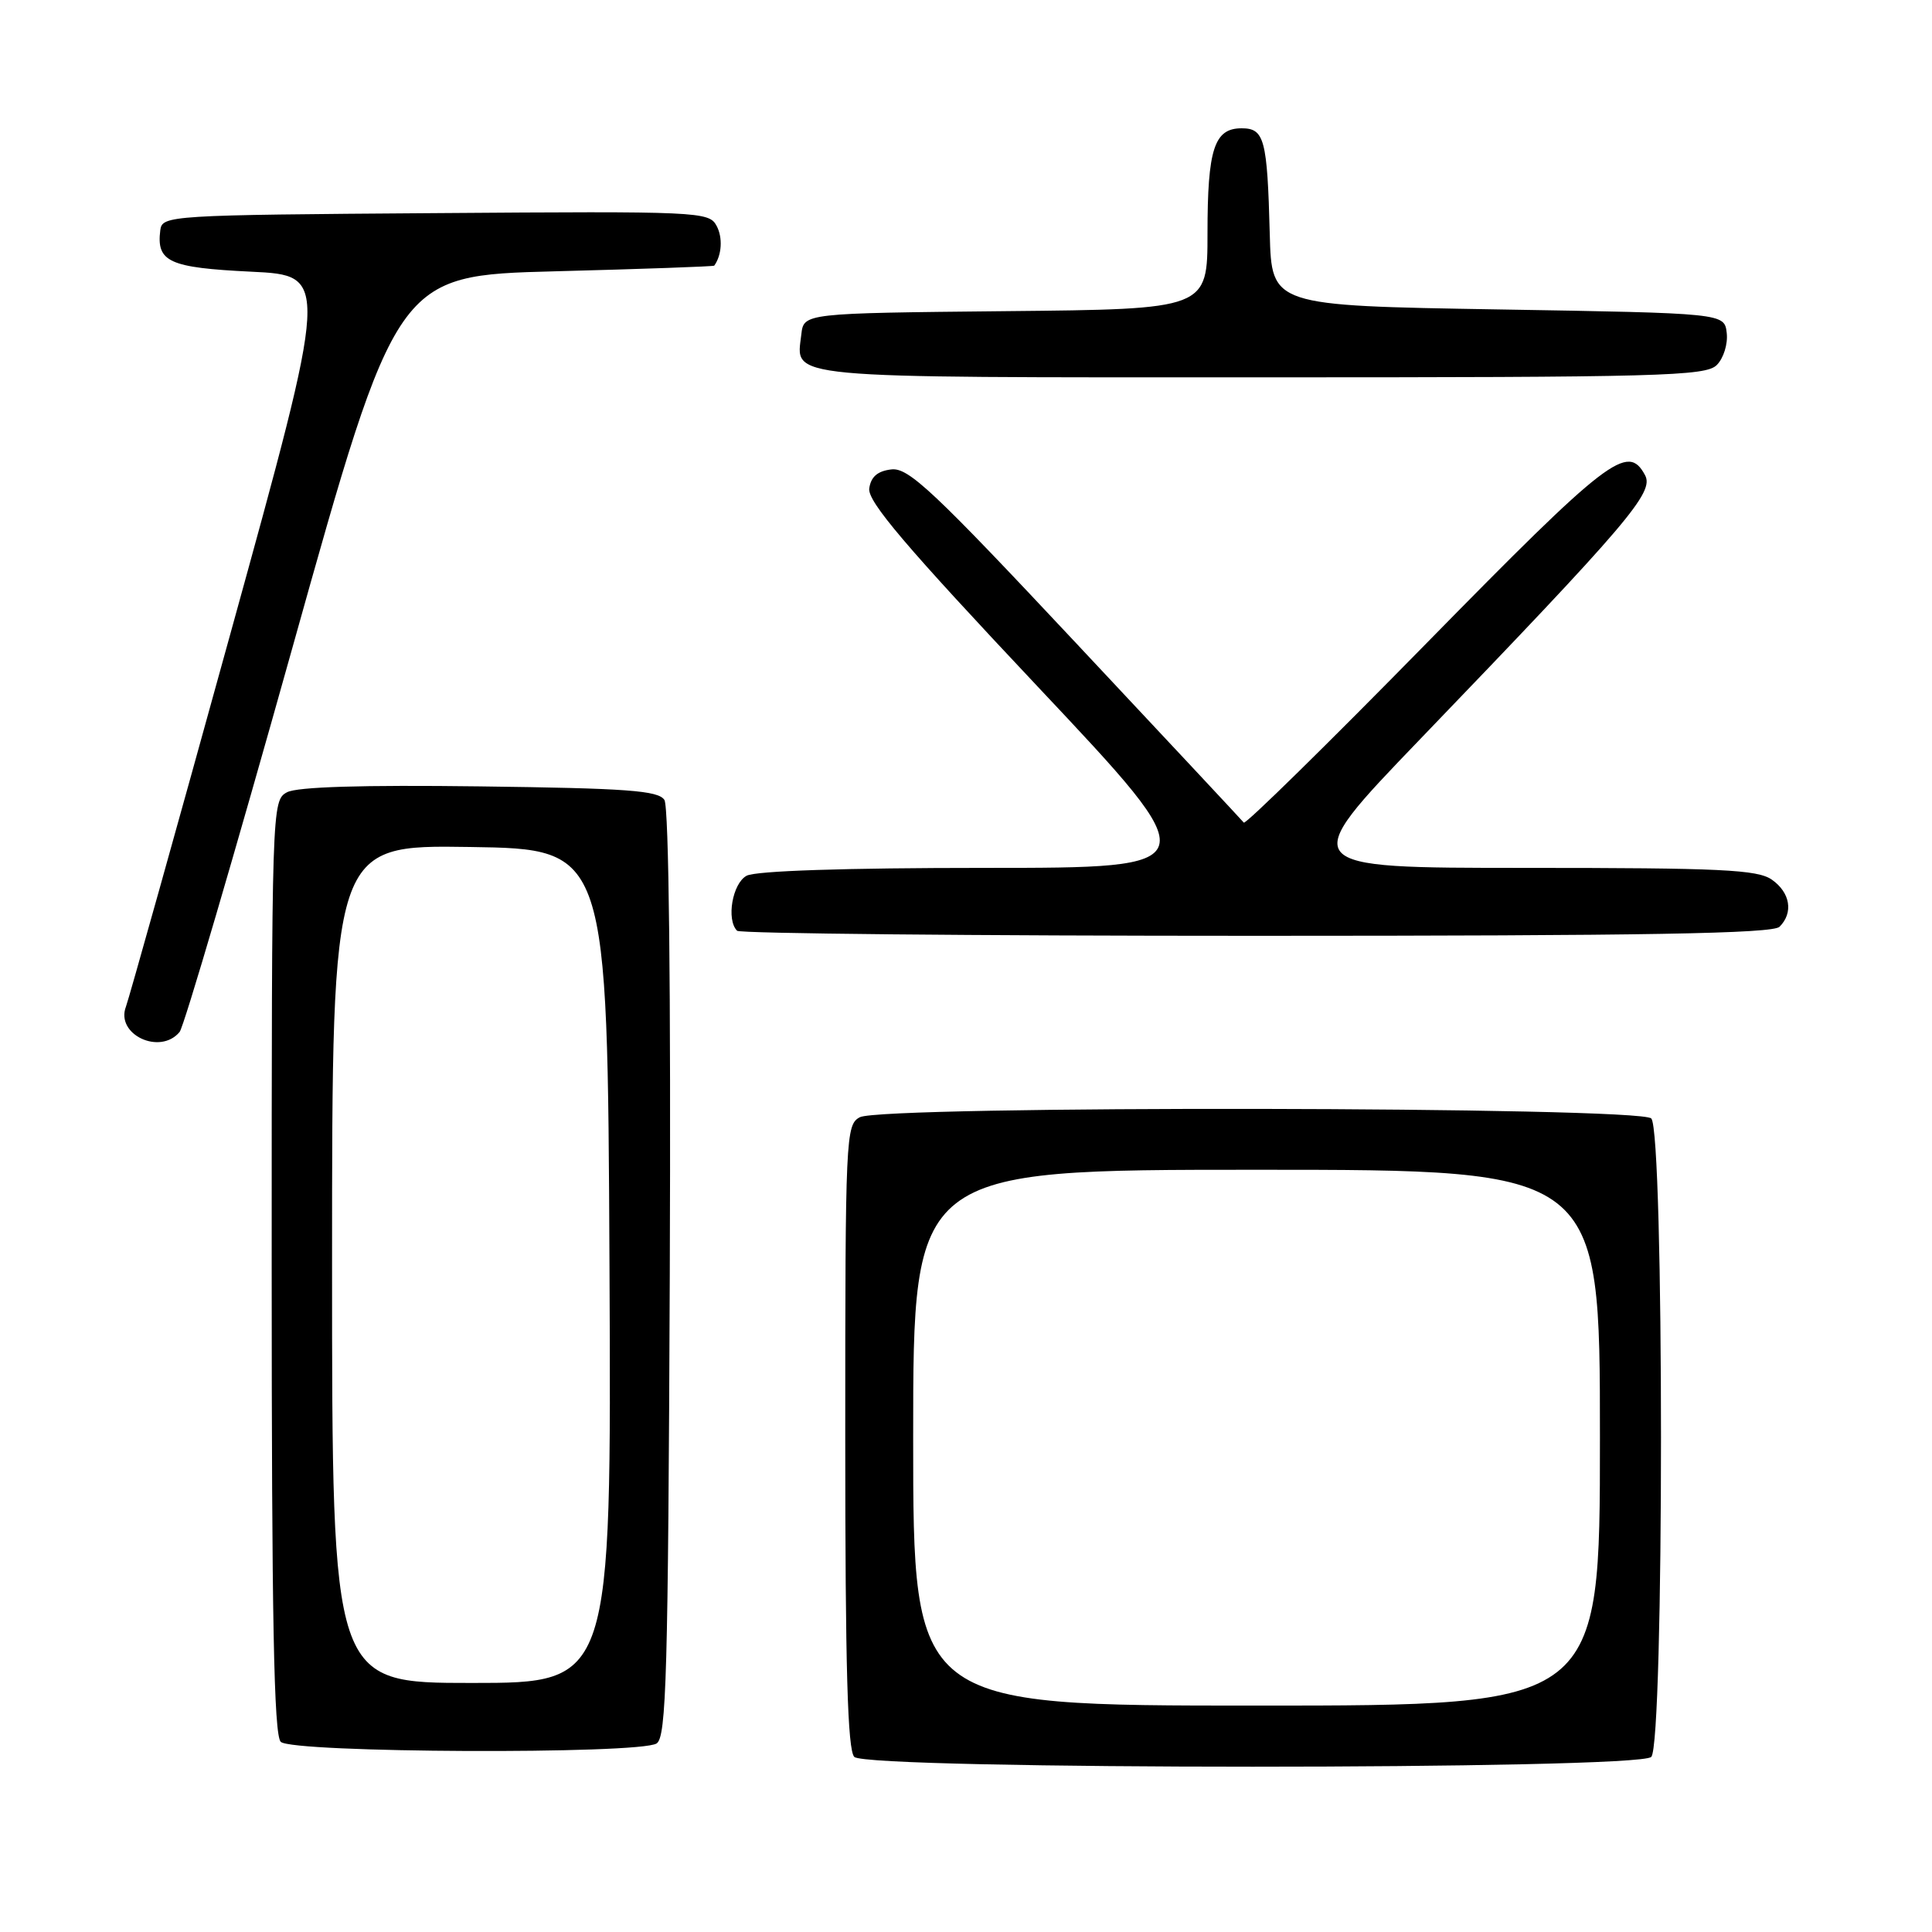 <?xml version="1.0" encoding="UTF-8" standalone="no"?>
<!DOCTYPE svg PUBLIC "-//W3C//DTD SVG 1.1//EN" "http://www.w3.org/Graphics/SVG/1.1/DTD/svg11.dtd" >
<svg xmlns="http://www.w3.org/2000/svg" xmlns:xlink="http://www.w3.org/1999/xlink" version="1.1" viewBox="0 0 256 256">
 <g >
 <path fill="currentColor"
d=" M 218.80 232.80 C 220.52 231.08 220.52 149.92 218.80 148.20 C 217.22 146.62 116.87 146.46 113.93 148.04 C 112.07 149.03 112.00 150.56 112.00 190.34 C 112.00 221.10 112.31 231.91 113.20 232.80 C 114.93 234.53 217.07 234.53 218.80 232.80 Z  M 87.00 231.02 C 88.30 230.20 88.53 221.99 88.75 168.79 C 88.90 130.90 88.63 106.93 88.04 106.00 C 87.24 104.75 83.14 104.45 63.57 104.20 C 48.00 104.00 39.37 104.26 38.03 104.98 C 36.02 106.06 36.00 106.79 36.00 167.84 C 36.00 214.54 36.29 229.89 37.20 230.80 C 38.68 232.28 84.68 232.48 87.00 231.02 Z  M 23.80 136.74 C 24.37 136.05 31.08 113.21 38.70 85.99 C 52.55 36.50 52.55 36.50 73.53 35.95 C 85.06 35.65 94.56 35.31 94.64 35.20 C 95.65 33.80 95.79 31.47 94.95 29.92 C 93.95 28.04 92.66 27.98 57.71 28.24 C 22.35 28.49 21.49 28.55 21.24 30.50 C 20.71 34.71 22.39 35.47 33.28 36.00 C 43.64 36.50 43.64 36.50 30.52 84.00 C 23.31 110.12 17.08 132.34 16.69 133.38 C 15.27 137.07 21.20 139.87 23.80 136.74 Z  M 235.80 122.80 C 237.66 120.94 237.22 118.27 234.78 116.56 C 232.88 115.23 228.05 115.00 202.16 115.00 C 171.77 115.00 171.77 115.00 188.13 97.99 C 215.86 69.17 219.20 65.25 217.98 62.97 C 215.69 58.68 213.16 60.62 189.00 85.25 C 175.92 98.59 165.03 109.28 164.81 109.00 C 164.59 108.72 154.58 98.01 142.57 85.20 C 123.68 65.04 120.38 61.93 118.11 62.20 C 116.29 62.41 115.40 63.17 115.18 64.72 C 114.94 66.44 119.99 72.38 137.49 90.97 C 160.12 115.00 160.12 115.00 130.49 115.00 C 111.98 115.00 100.14 115.39 98.93 116.04 C 97.05 117.05 96.21 121.87 97.67 123.33 C 98.03 123.70 128.99 124.00 166.47 124.00 C 218.13 124.00 234.89 123.71 235.80 122.80 Z  M 227.48 48.37 C 228.38 47.47 228.97 45.58 228.80 44.12 C 228.50 41.50 228.50 41.50 198.50 41.00 C 168.50 40.50 168.50 40.50 168.25 31.00 C 167.92 18.42 167.54 17.00 164.52 17.00 C 160.89 17.00 160.00 19.74 160.00 30.92 C 160.00 40.97 160.00 40.97 133.25 41.23 C 106.50 41.50 106.50 41.50 106.18 44.31 C 105.50 50.24 102.88 50.00 167.05 50.00 C 220.01 50.00 226.02 49.84 227.48 48.37 Z  M 121.00 190.50 C 121.00 155.00 121.00 155.00 166.50 155.00 C 212.00 155.00 212.00 155.00 212.00 190.50 C 212.00 226.00 212.00 226.00 166.50 226.00 C 121.00 226.00 121.00 226.00 121.00 190.50 Z  M 44.00 167.48 C 44.00 111.95 44.00 111.95 62.25 112.23 C 80.50 112.50 80.50 112.50 80.76 167.75 C 81.02 223.00 81.02 223.00 62.51 223.00 C 44.00 223.00 44.00 223.00 44.00 167.48 Z "/>
</g>
</svg>